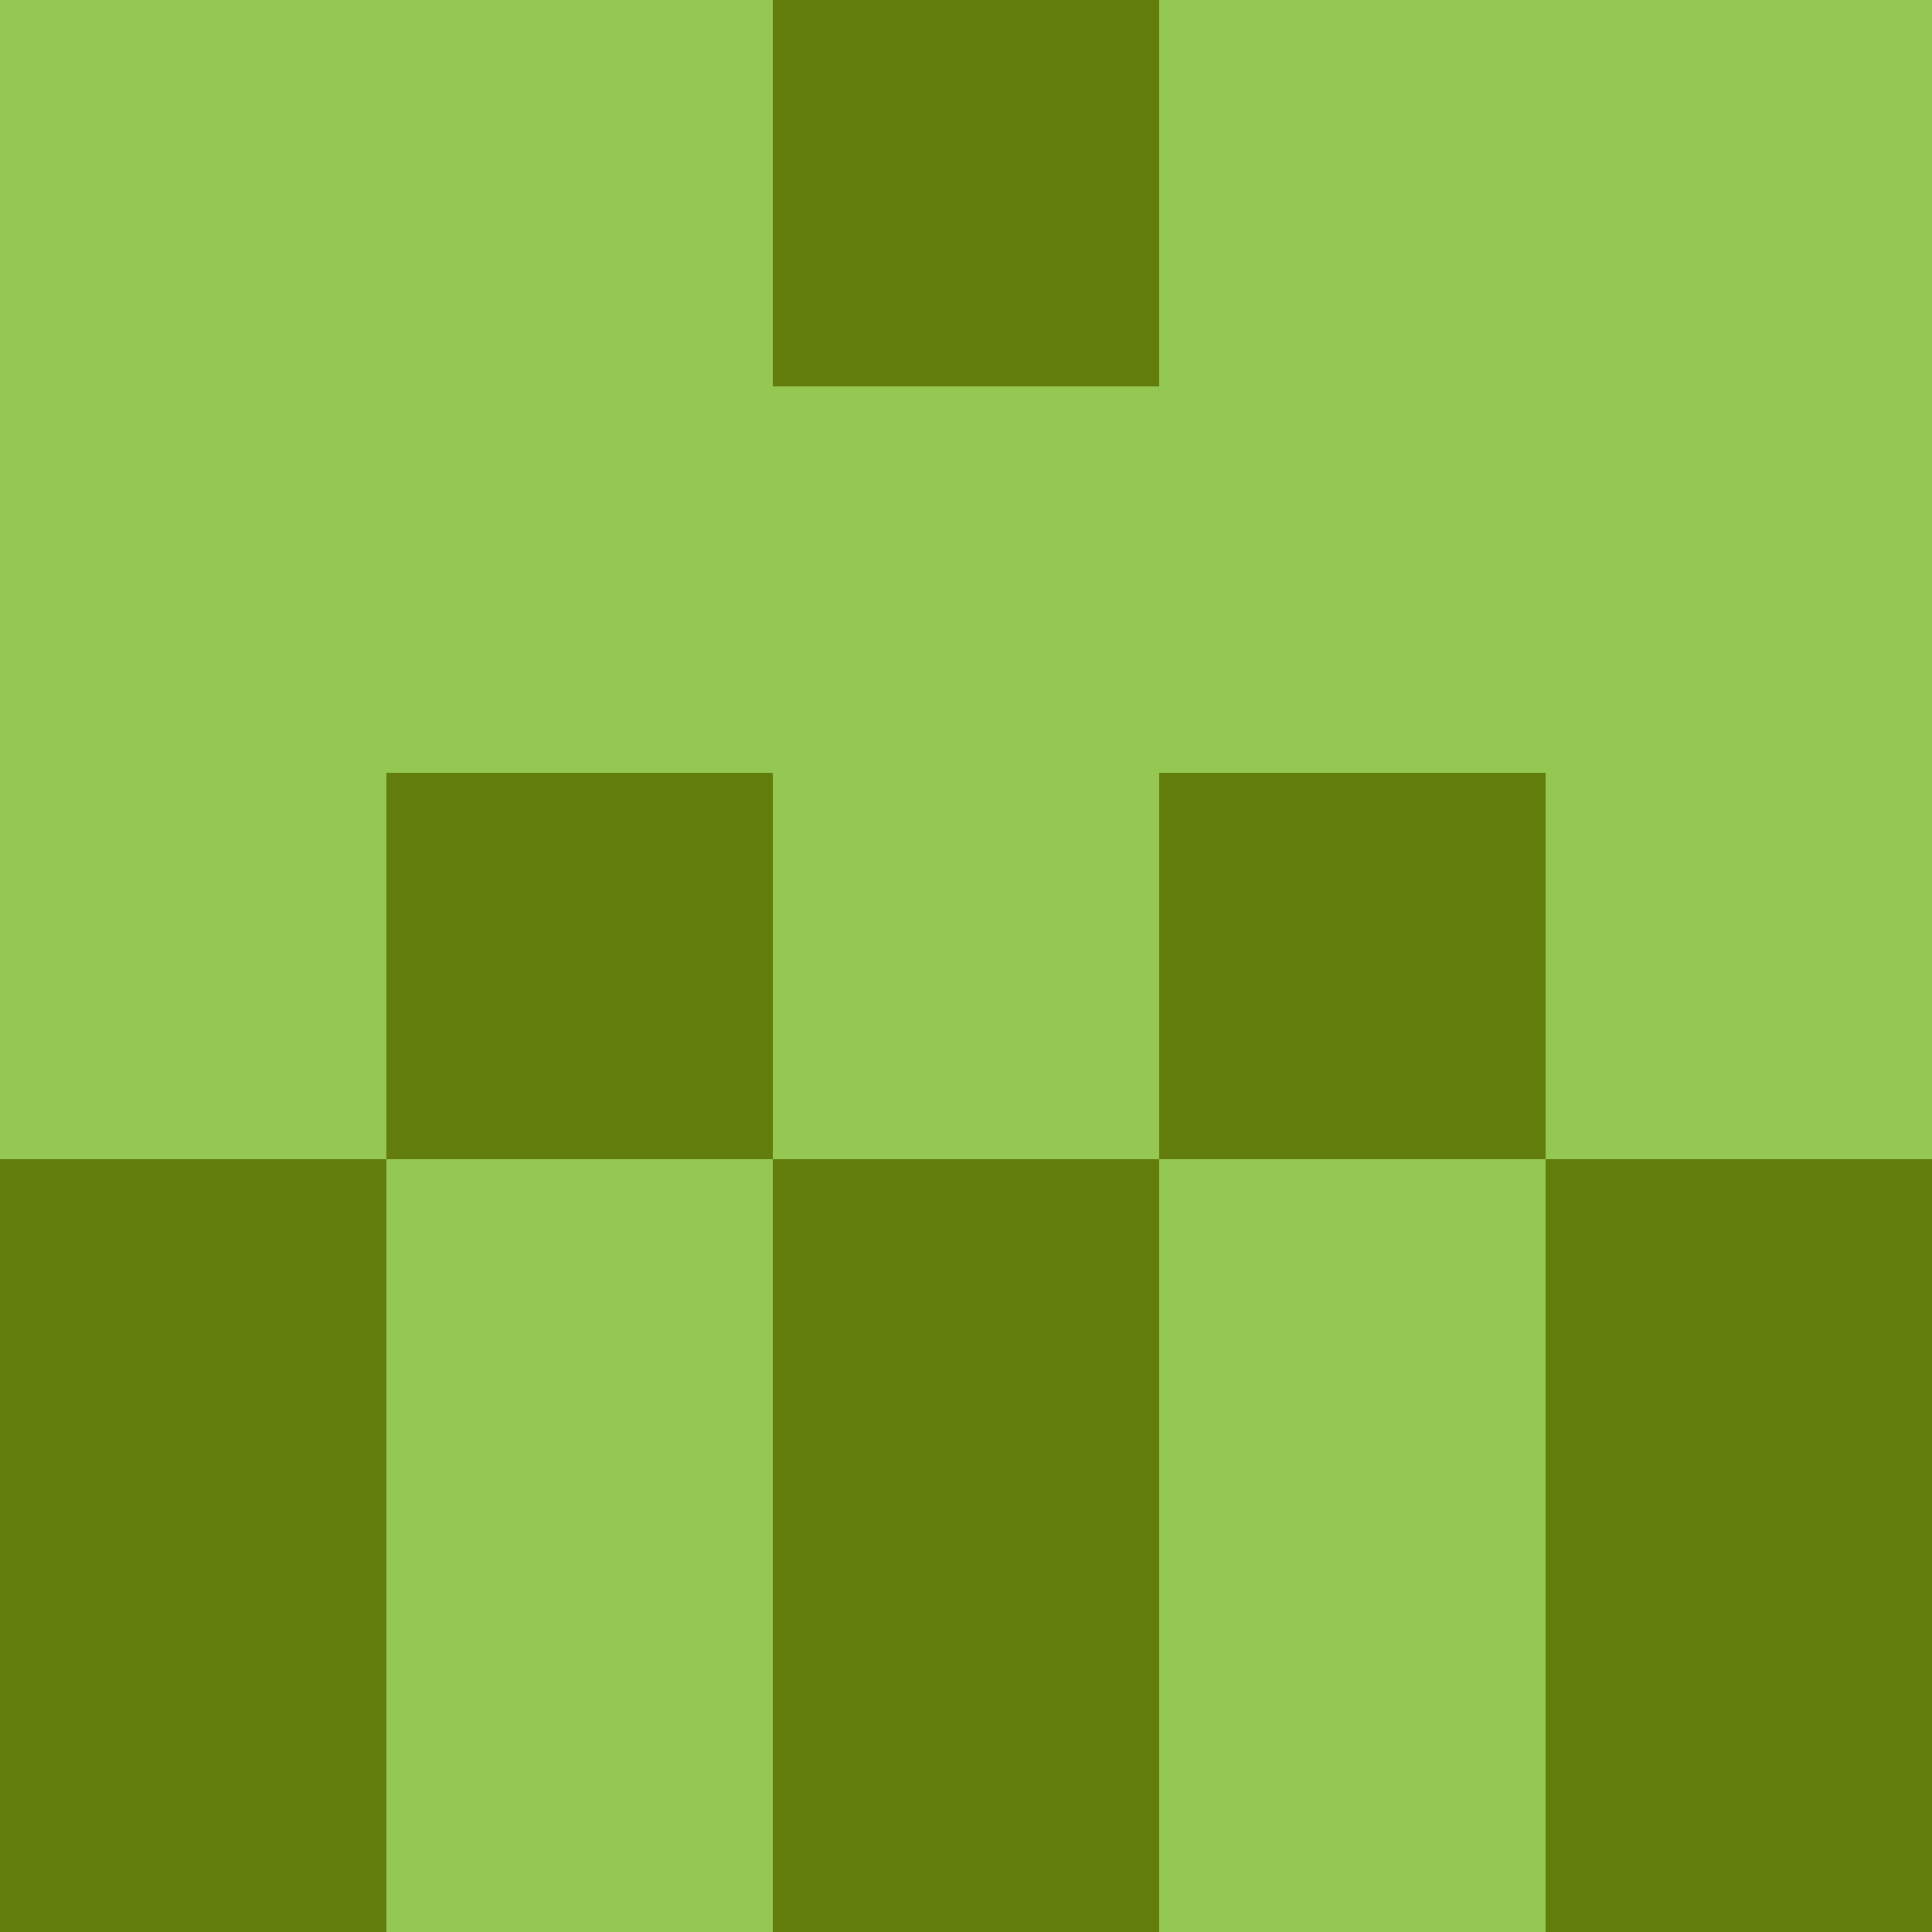 <?xml version="1.0" encoding="utf-8"?>
<!DOCTYPE svg PUBLIC "-//W3C//DTD SVG 20010904//EN"
        "http://www.w3.org/TR/2001/REC-SVG-20010904/DTD/svg10.dtd">

<svg width="400" height="400" viewBox="0 0 5 5"
    xmlns="http://www.w3.org/2000/svg"
    xmlns:xlink="http://www.w3.org/1999/xlink">
            <rect x="0" y="0" width="1" height="1" fill="#95C753" />
        <rect x="0" y="1" width="1" height="1" fill="#95C753" />
        <rect x="0" y="2" width="1" height="1" fill="#95C753" />
        <rect x="0" y="3" width="1" height="1" fill="#627D0B" />
        <rect x="0" y="4" width="1" height="1" fill="#627D0B" />
                <rect x="1" y="0" width="1" height="1" fill="#95C753" />
        <rect x="1" y="1" width="1" height="1" fill="#95C753" />
        <rect x="1" y="2" width="1" height="1" fill="#627D0B" />
        <rect x="1" y="3" width="1" height="1" fill="#95C753" />
        <rect x="1" y="4" width="1" height="1" fill="#95C753" />
                <rect x="2" y="0" width="1" height="1" fill="#627D0B" />
        <rect x="2" y="1" width="1" height="1" fill="#95C753" />
        <rect x="2" y="2" width="1" height="1" fill="#95C753" />
        <rect x="2" y="3" width="1" height="1" fill="#627D0B" />
        <rect x="2" y="4" width="1" height="1" fill="#627D0B" />
                <rect x="3" y="0" width="1" height="1" fill="#95C753" />
        <rect x="3" y="1" width="1" height="1" fill="#95C753" />
        <rect x="3" y="2" width="1" height="1" fill="#627D0B" />
        <rect x="3" y="3" width="1" height="1" fill="#95C753" />
        <rect x="3" y="4" width="1" height="1" fill="#95C753" />
                <rect x="4" y="0" width="1" height="1" fill="#95C753" />
        <rect x="4" y="1" width="1" height="1" fill="#95C753" />
        <rect x="4" y="2" width="1" height="1" fill="#95C753" />
        <rect x="4" y="3" width="1" height="1" fill="#627D0B" />
        <rect x="4" y="4" width="1" height="1" fill="#627D0B" />
        
</svg>


